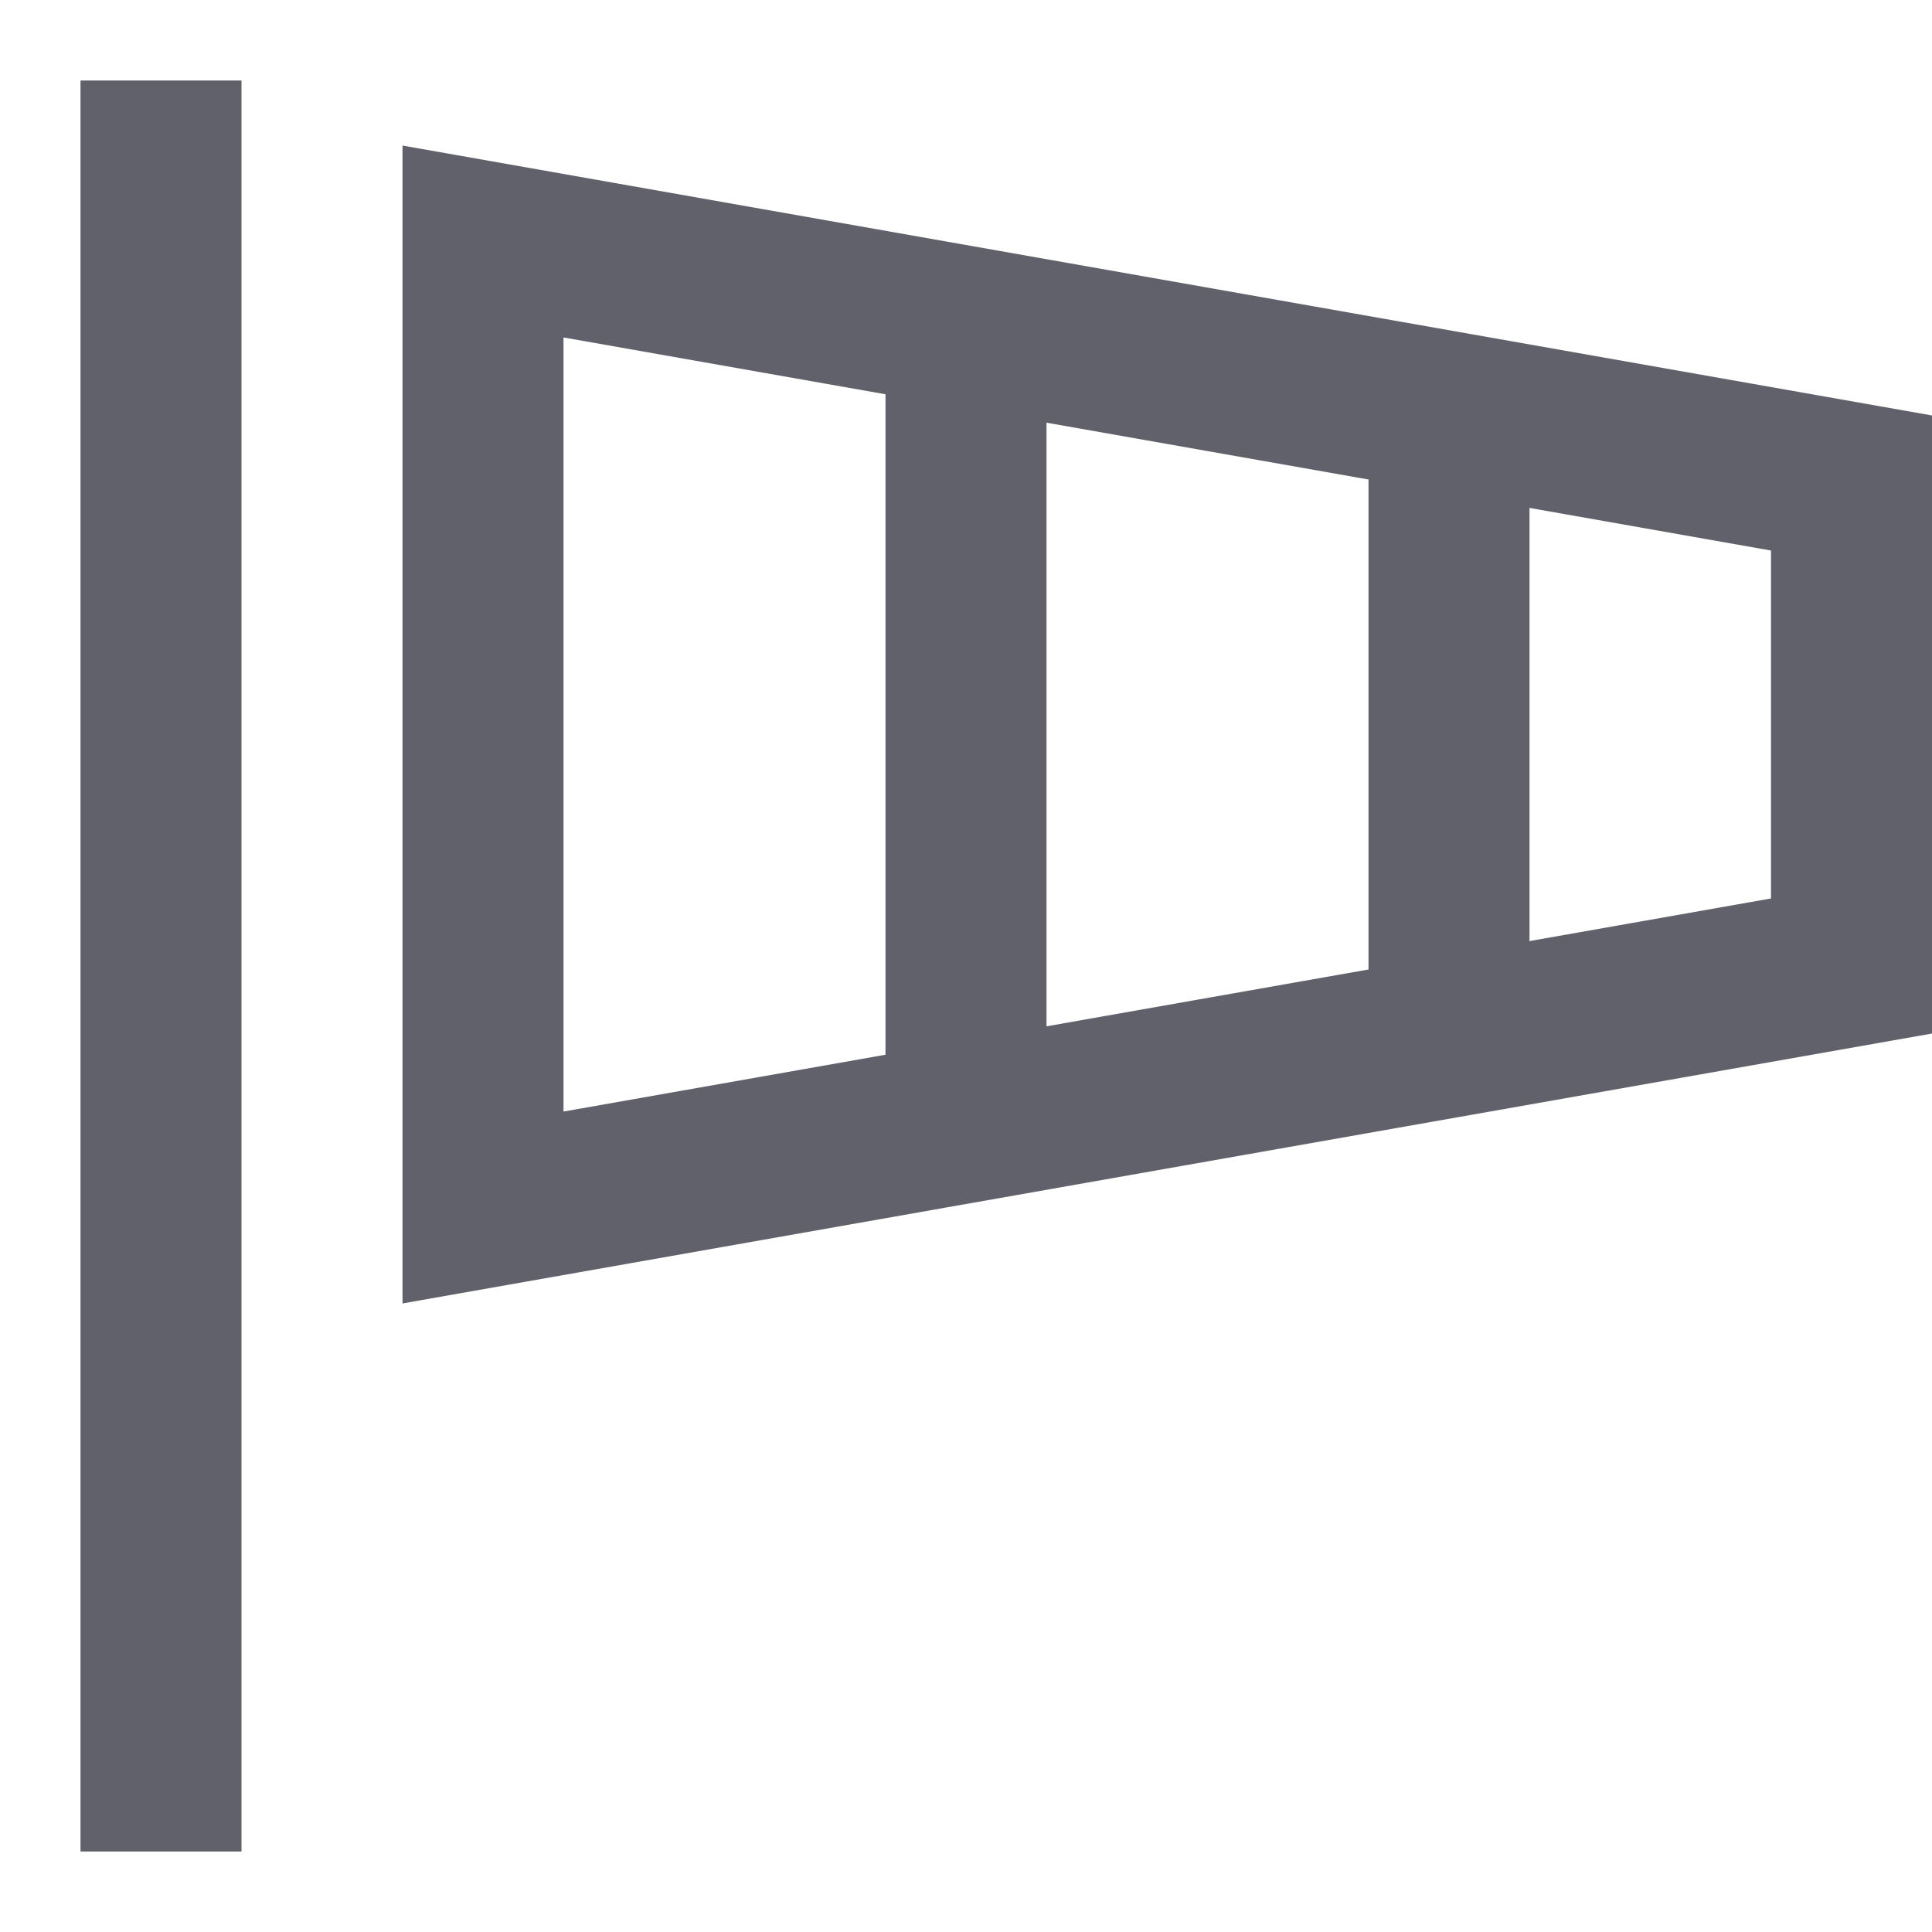 <svg xmlns="http://www.w3.org/2000/svg" height="24" width="24" viewBox="0 0 24 24"><line data-cap="butt" fill="none" stroke="#61616b" stroke-width="2" x1="12" y1="4.1" x2="12" y2="13.9"></line> <line data-cap="butt" fill="none" stroke="#61616b" stroke-width="2" x1="18" y1="5.1" x2="18" y2="12.9"></line> <line data-color="color-2" fill="none" stroke="#61616b" stroke-width="2" x1="2" y1="1" x2="2" y2="23"></line> <polygon fill="none" stroke="#61616b" stroke-width="2" points="23,12 6,15 6,3 23,6 "></polygon></svg>
